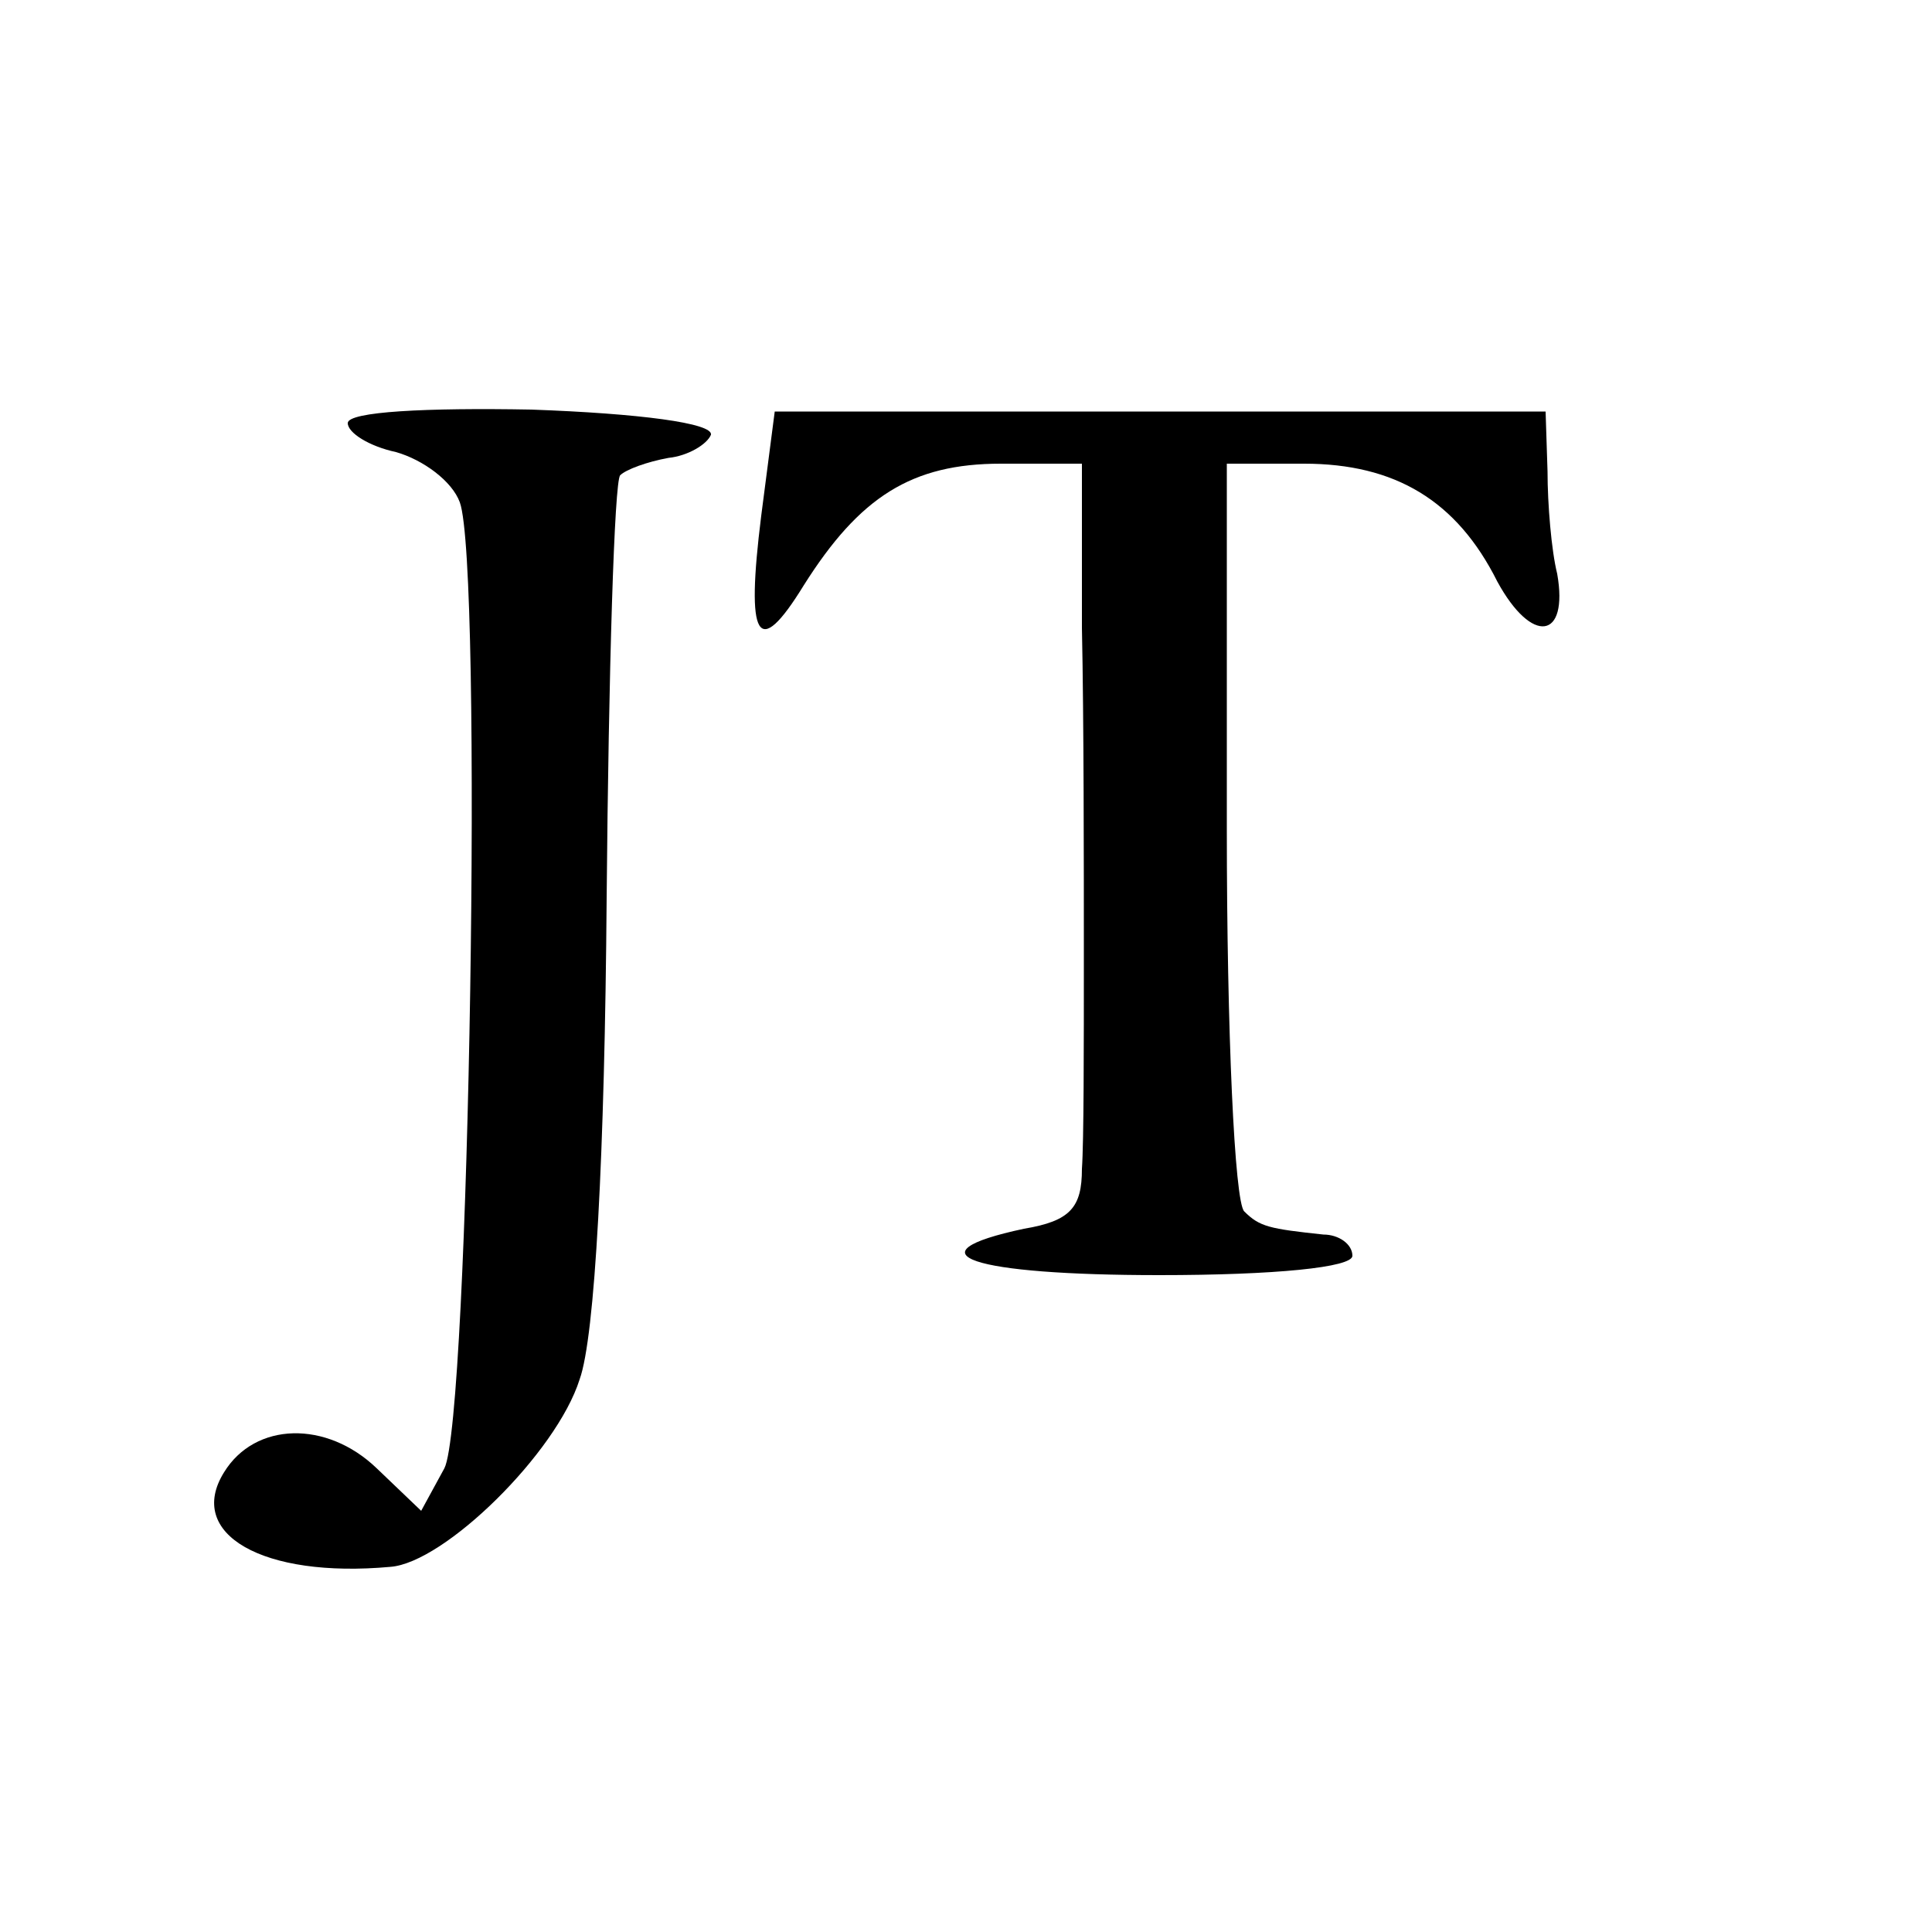 <?xml version="1.0" standalone="no"?>
<!DOCTYPE svg PUBLIC "-//W3C//DTD SVG 20010904//EN"
 "http://www.w3.org/TR/2001/REC-SVG-20010904/DTD/svg10.dtd">
<svg version="1.0" xmlns="http://www.w3.org/2000/svg"
 width="100pt" height="100pt" viewBox="0 0 100 100"
 preserveAspectRatio="xMidYMid meet">
<g transform="translate(0,100) scale(0.1,-0.1)"
fill="#000000" stroke="none">
<path d="M180 781 c0 -5 11 -12 25 -15 14 -4 29 -15 33 -26 12 -33 5 -475 -8
-500 l-12 -22 -23 22 c-26 25 -63 24 -79 -2 -20 -32 20 -55 86 -49 28 2 86 59
98 97 8 22 13 117 14 249 1 118 4 216 7 219 3 3 14 7 25 9 10 1 20 7 22 12 1
6 -37 11 -93 13 -54 1 -95 -1 -95 -7z"/>
<path d="M394 733 c-8 -64 -2 -75 22 -36 29 46 56 63 102 63 l42 0 0 -85 c1
-47 1 -123 1 -170 0 -47 0 -96 -1 -110 0 -20 -6 -27 -30 -31 -61 -13 -27 -24
70 -24 60 0 100 4 100 10 0 6 -7 11 -15 11 -28 3 -33 4 -41 12 -5 5 -9 93 -9
198 l0 189 40 0 c47 0 79 -19 100 -61 18 -33 37 -30 31 4 -3 12 -5 36 -5 53
l-1 31 -199 0 -200 0 -7 -54z"/>
</g>
</svg>
